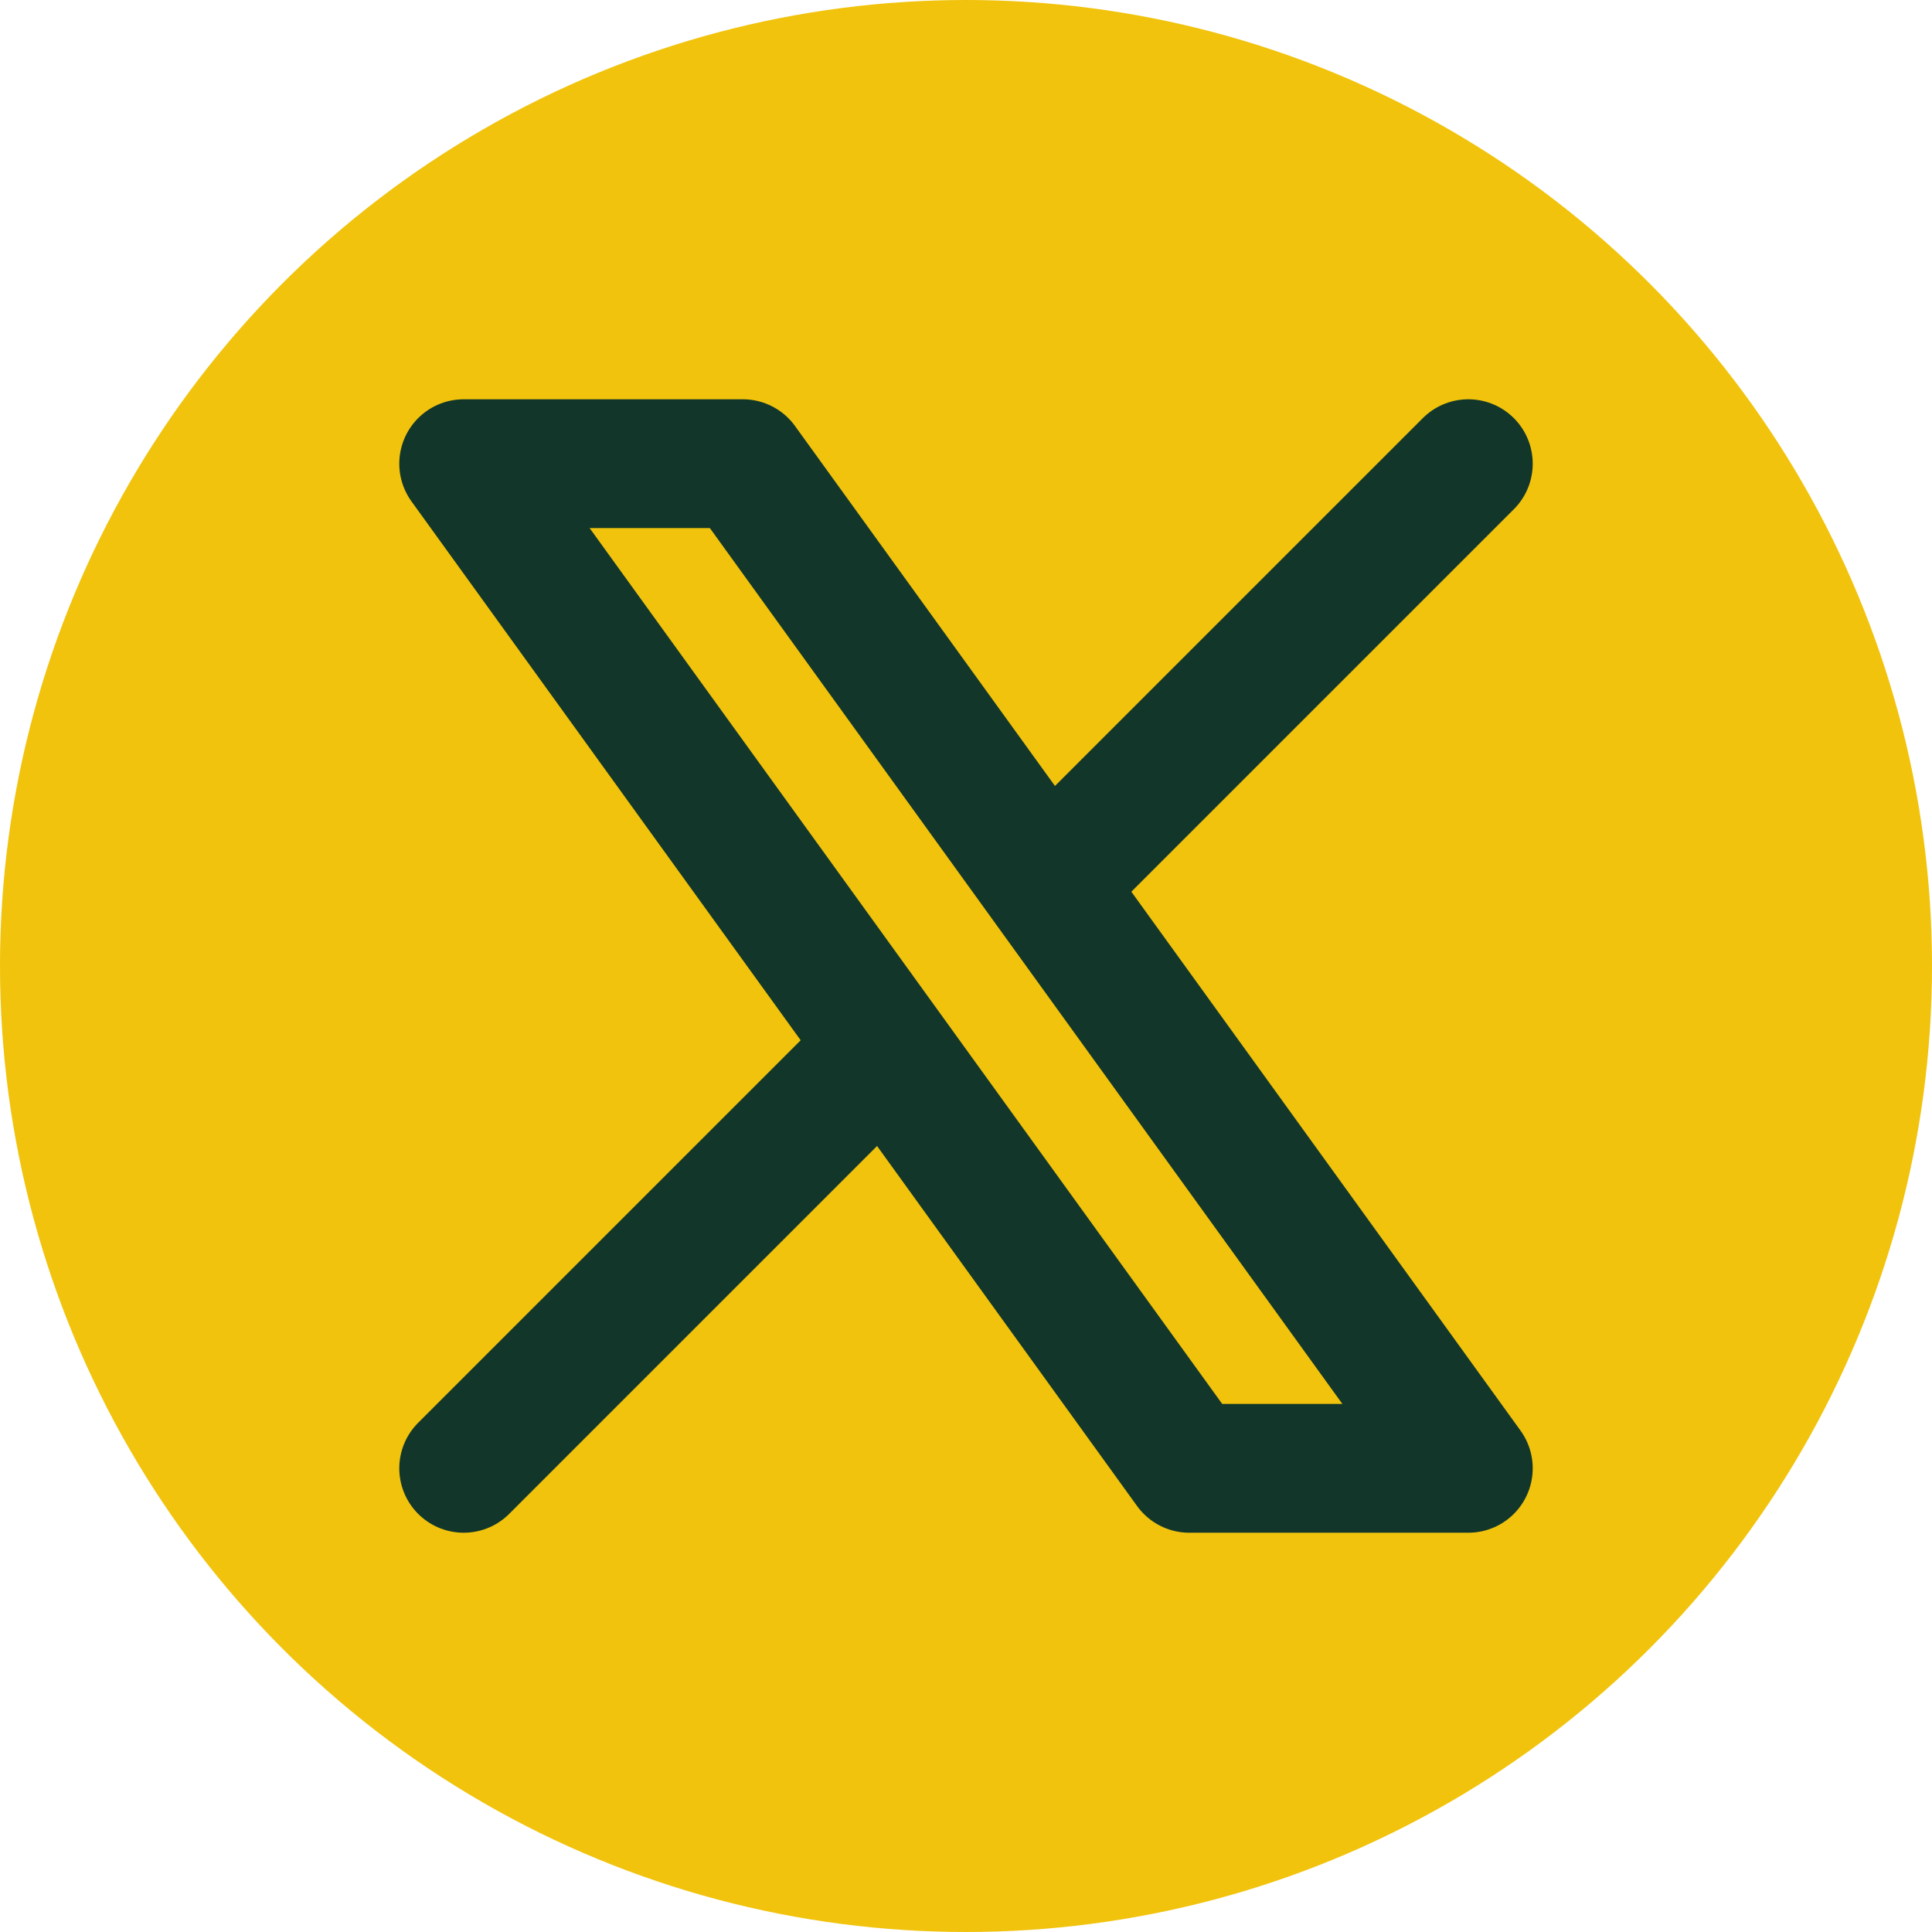 <svg width="30" height="30" viewBox="0 0 30 30" fill="none" xmlns="http://www.w3.org/2000/svg">
<circle cx="15" cy="15" r="15" fill="#F1C30C"/>
<path d="M7.2 22.8L13.7 16.3M16.3 13.7L22.8 7.2M11.534 7.2H7.2L18.467 22.8H22.8L11.534 7.2Z" stroke="#12372A" stroke-width="2" stroke-linecap="round" stroke-linejoin="round"/>
</svg>
